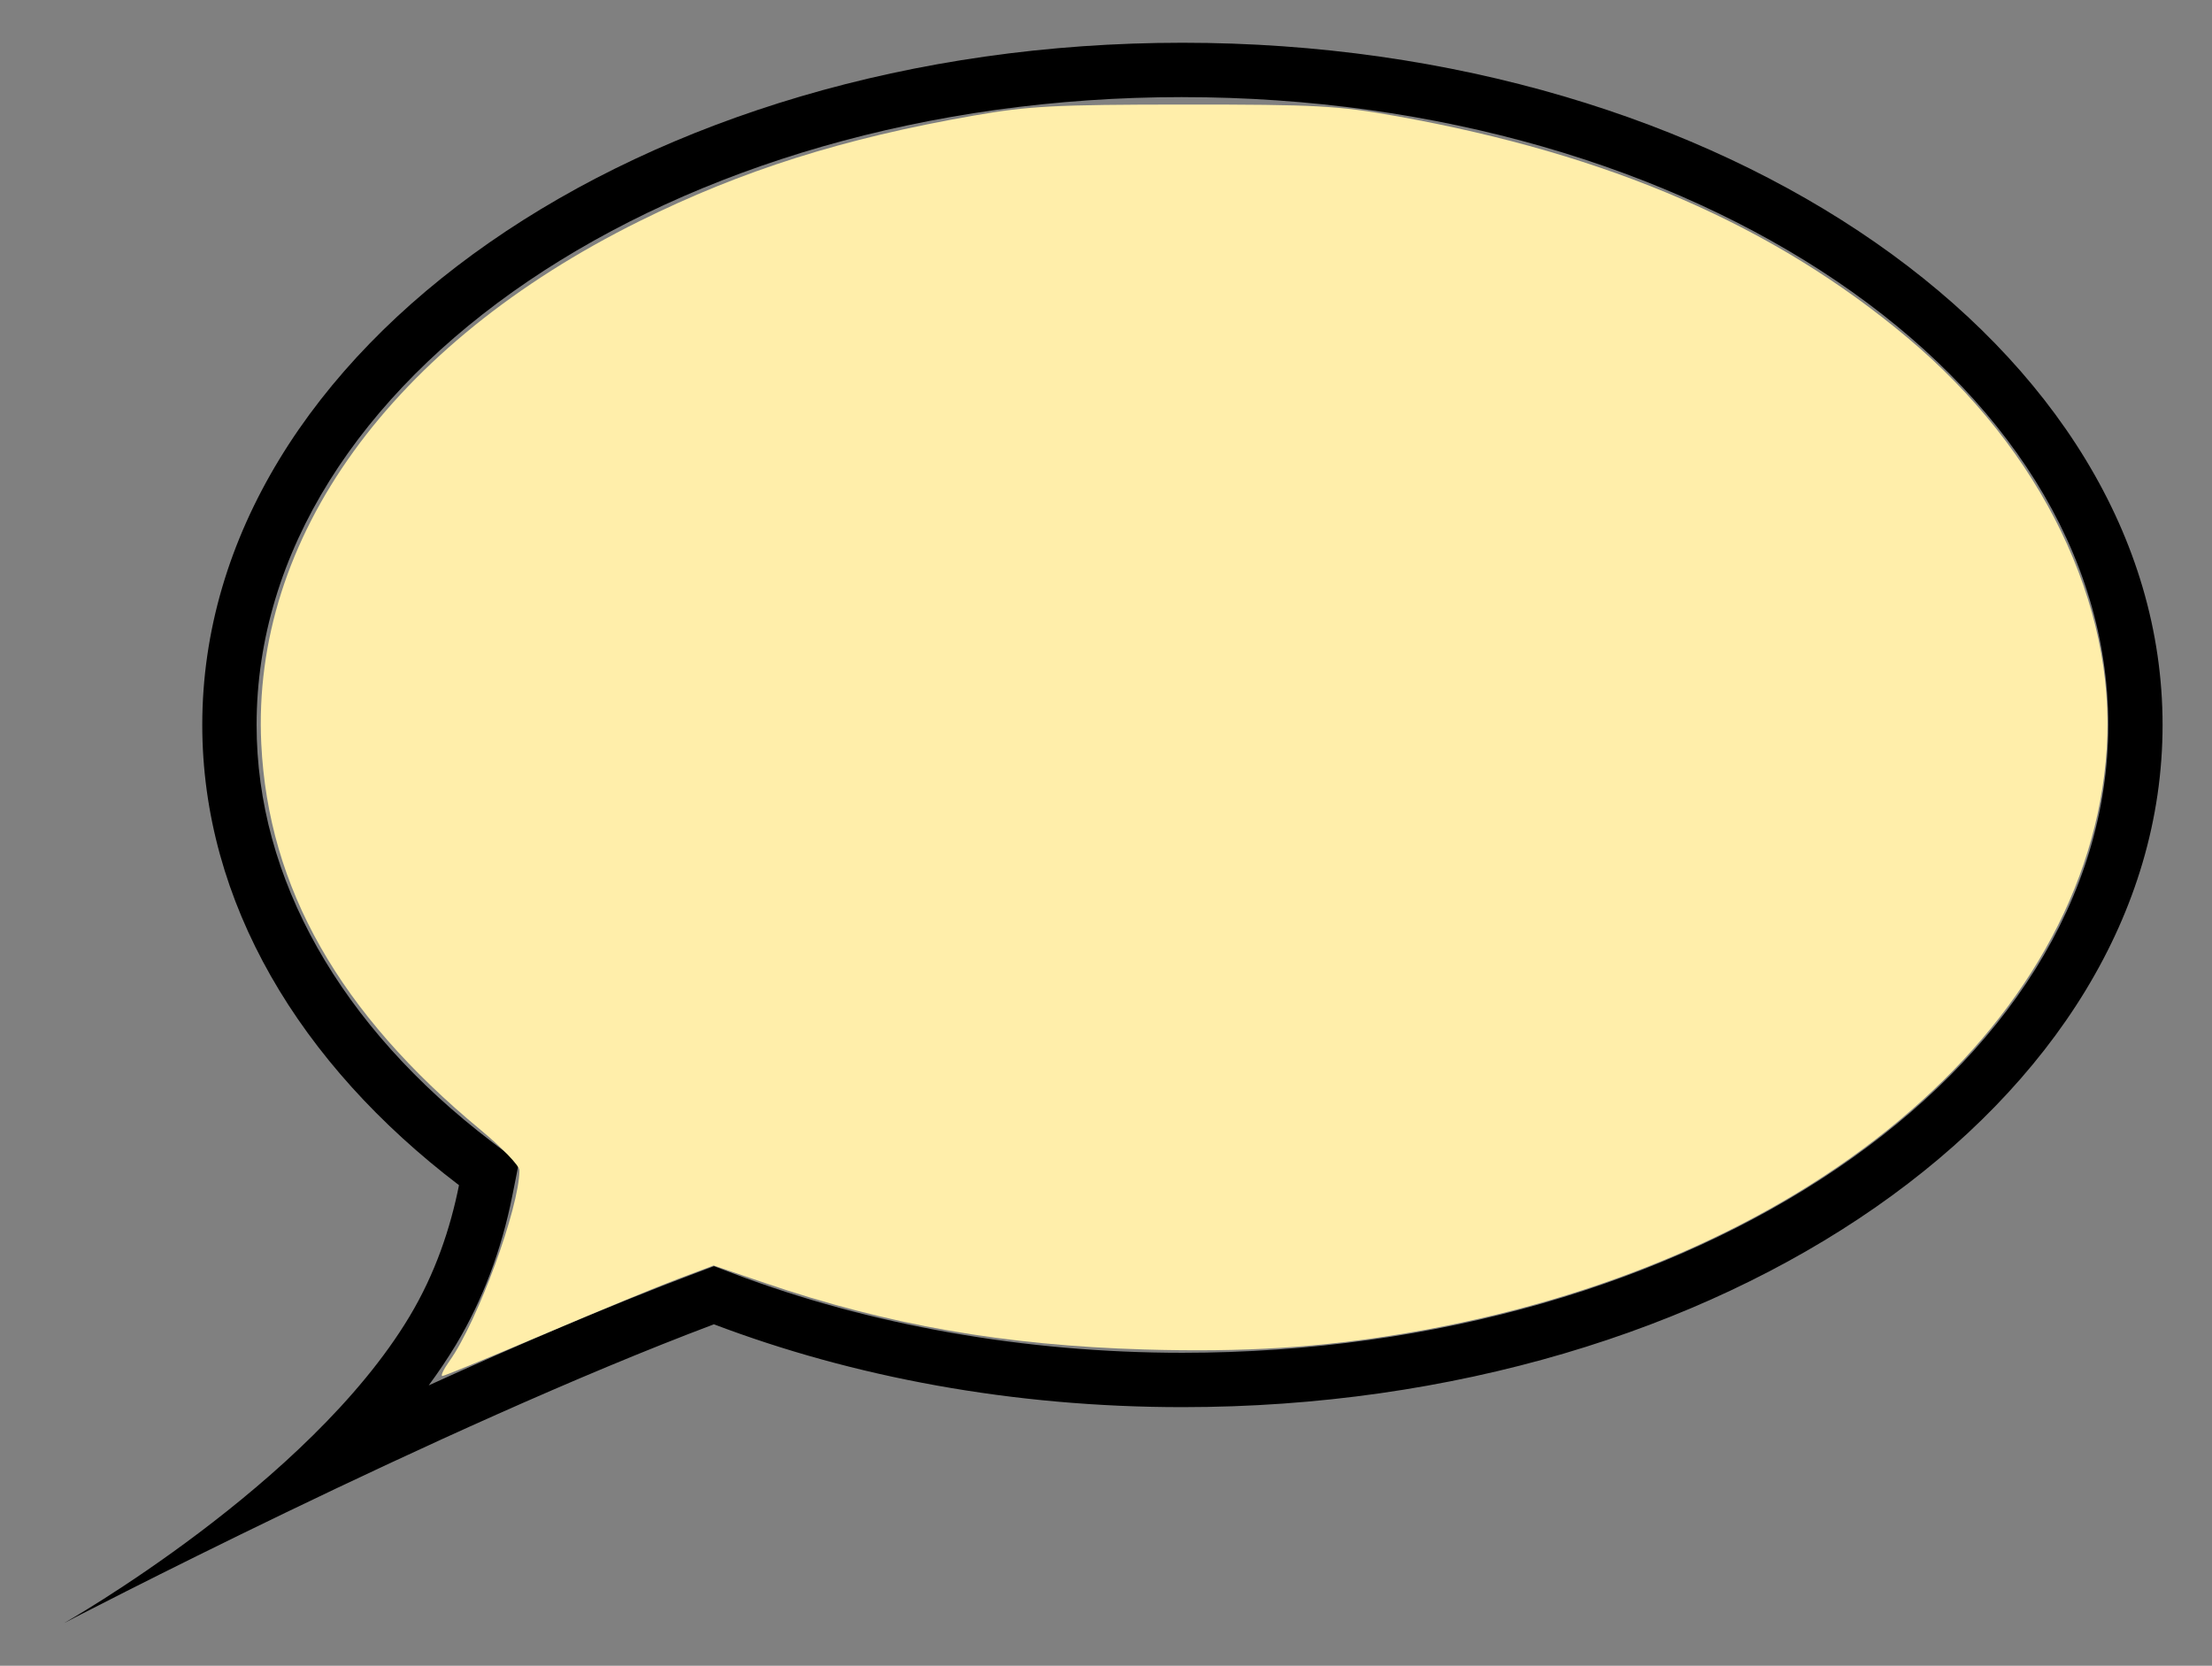 <?xml version="1.0" encoding="UTF-8" standalone="no"?>
<!-- Created with Inkscape (http://www.inkscape.org/) -->

<svg
   xmlns:dc="http://purl.org/dc/elements/1.1/"
   xmlns:cc="http://creativecommons.org/ns#"
   xmlns:rdf="http://www.w3.org/1999/02/22-rdf-syntax-ns#"
   xmlns:svg="http://www.w3.org/2000/svg"
   xmlns="http://www.w3.org/2000/svg"
   xmlns:sodipodi="http://sodipodi.sourceforge.net/DTD/sodipodi-0.dtd"
   xmlns:inkscape="http://www.inkscape.org/namespaces/inkscape"
   version="1.0"
   width="299.996"
   height="225.924"
   viewBox="0 0 85.704 64.542"
   id="Layer_1"
   xml:space="preserve"
   inkscape:version="0.92.2 5c3e80d, 2017-08-06"
   sodipodi:docname="speech_bubble2.svg"><rect x="0" y="0" width="85.704" height="64.542" fill="#808080" stroke="none"/><sodipodi:namedview
     pagecolor="#ffffff"
     bordercolor="#666666"
     borderopacity="1"
     objecttolerance="10"
     gridtolerance="10"
     guidetolerance="10"
     inkscape:pageopacity="0"
     inkscape:pageshadow="2"
     inkscape:window-width="2560"
     inkscape:window-height="1391"
     id="namedview6"
     showgrid="false"
     inkscape:zoom="1.4772854"
     inkscape:cx="-74.485472"
     inkscape:cy="213.34045"
     inkscape:window-x="0"
     inkscape:window-y="23"
     inkscape:window-maximized="0"
     inkscape:current-layer="g3012" /><defs
     id="defs8" /><g
     id="g3012"><path
       d="m 45.813,1.656 c 20.974,0 37.976,11.835 37.976,26.433 0,14.598 -17.003,26.433 -37.976,26.433 -6.575,0 -12.759,-1.164 -18.152,-3.21 -10.644,4.007 -25.177,11.576 -25.177,11.576 0,0 9.477,-5.365 13.383,-11.879 0.998,-1.665 1.582,-3.411 1.917,-5.087 C 11.608,41.22 7.837,34.961 7.837,28.088 7.837,13.491 24.839,1.656 45.813,1.656 m 0,2.106 c -19.779,0 -35.871,10.913 -35.871,24.327 0,5.945 3.238,11.682 9.117,16.156 l 1.047,0.798 -0.257,1.29 c -0.422,2.116 -1.155,4.053 -2.176,5.758 -0.324,0.538 -0.68,1.069 -1.063,1.588 3.439,-1.562 7.04,-3.108 10.309,-4.338 l 0.745,-0.281 0.745,0.283 c 5.298,2.01 11.316,3.073 17.405,3.073 19.779,0 35.871,-10.913 35.871,-24.327 0,-13.415 -16.092,-24.326 -35.871,-24.326 z"
       id="path5"
       inkscape:connector-curvature="0"
       style="stroke-width:0.949" /><path
       style="fill:#ffeeaa;stroke-width:0.677"
       d="m 60.892,184.394 c 3.803,-5.341 9.457,-20.755 9.478,-25.84 0.003,-0.618 -2.368,-3.087 -5.268,-5.486 C 45.96,137.231 36.348,120.315 35.397,100.786 34.038,72.907 53.04,46.62 86.571,29.996 100.529,23.075 114.218,18.749 131.954,15.653 c 7.425,-1.296 10.971,-1.481 28.451,-1.488 17.953,-0.007 20.858,0.152 28.769,1.568 28.912,5.176 51.116,14.805 69.255,30.036 18.17,15.256 28.263,36.095 26.974,55.694 -2.493,37.914 -41.017,70.052 -94.876,79.148 -11.614,1.961 -22.038,2.61 -35.538,2.212 -18.962,-0.559 -34.669,-3.311 -51.328,-8.993 l -6.99,-2.384 -4.856,1.828 c -2.671,1.005 -10.831,4.374 -18.134,7.486 -7.303,3.112 -13.492,5.658 -13.754,5.658 -0.262,0 0.172,-0.91 0.964,-2.022 z"
       id="path20"
       inkscape:connector-curvature="0"
       transform="matrix(0.286,0,0,0.286,0,-3.7854477e-4)" /></g></svg>